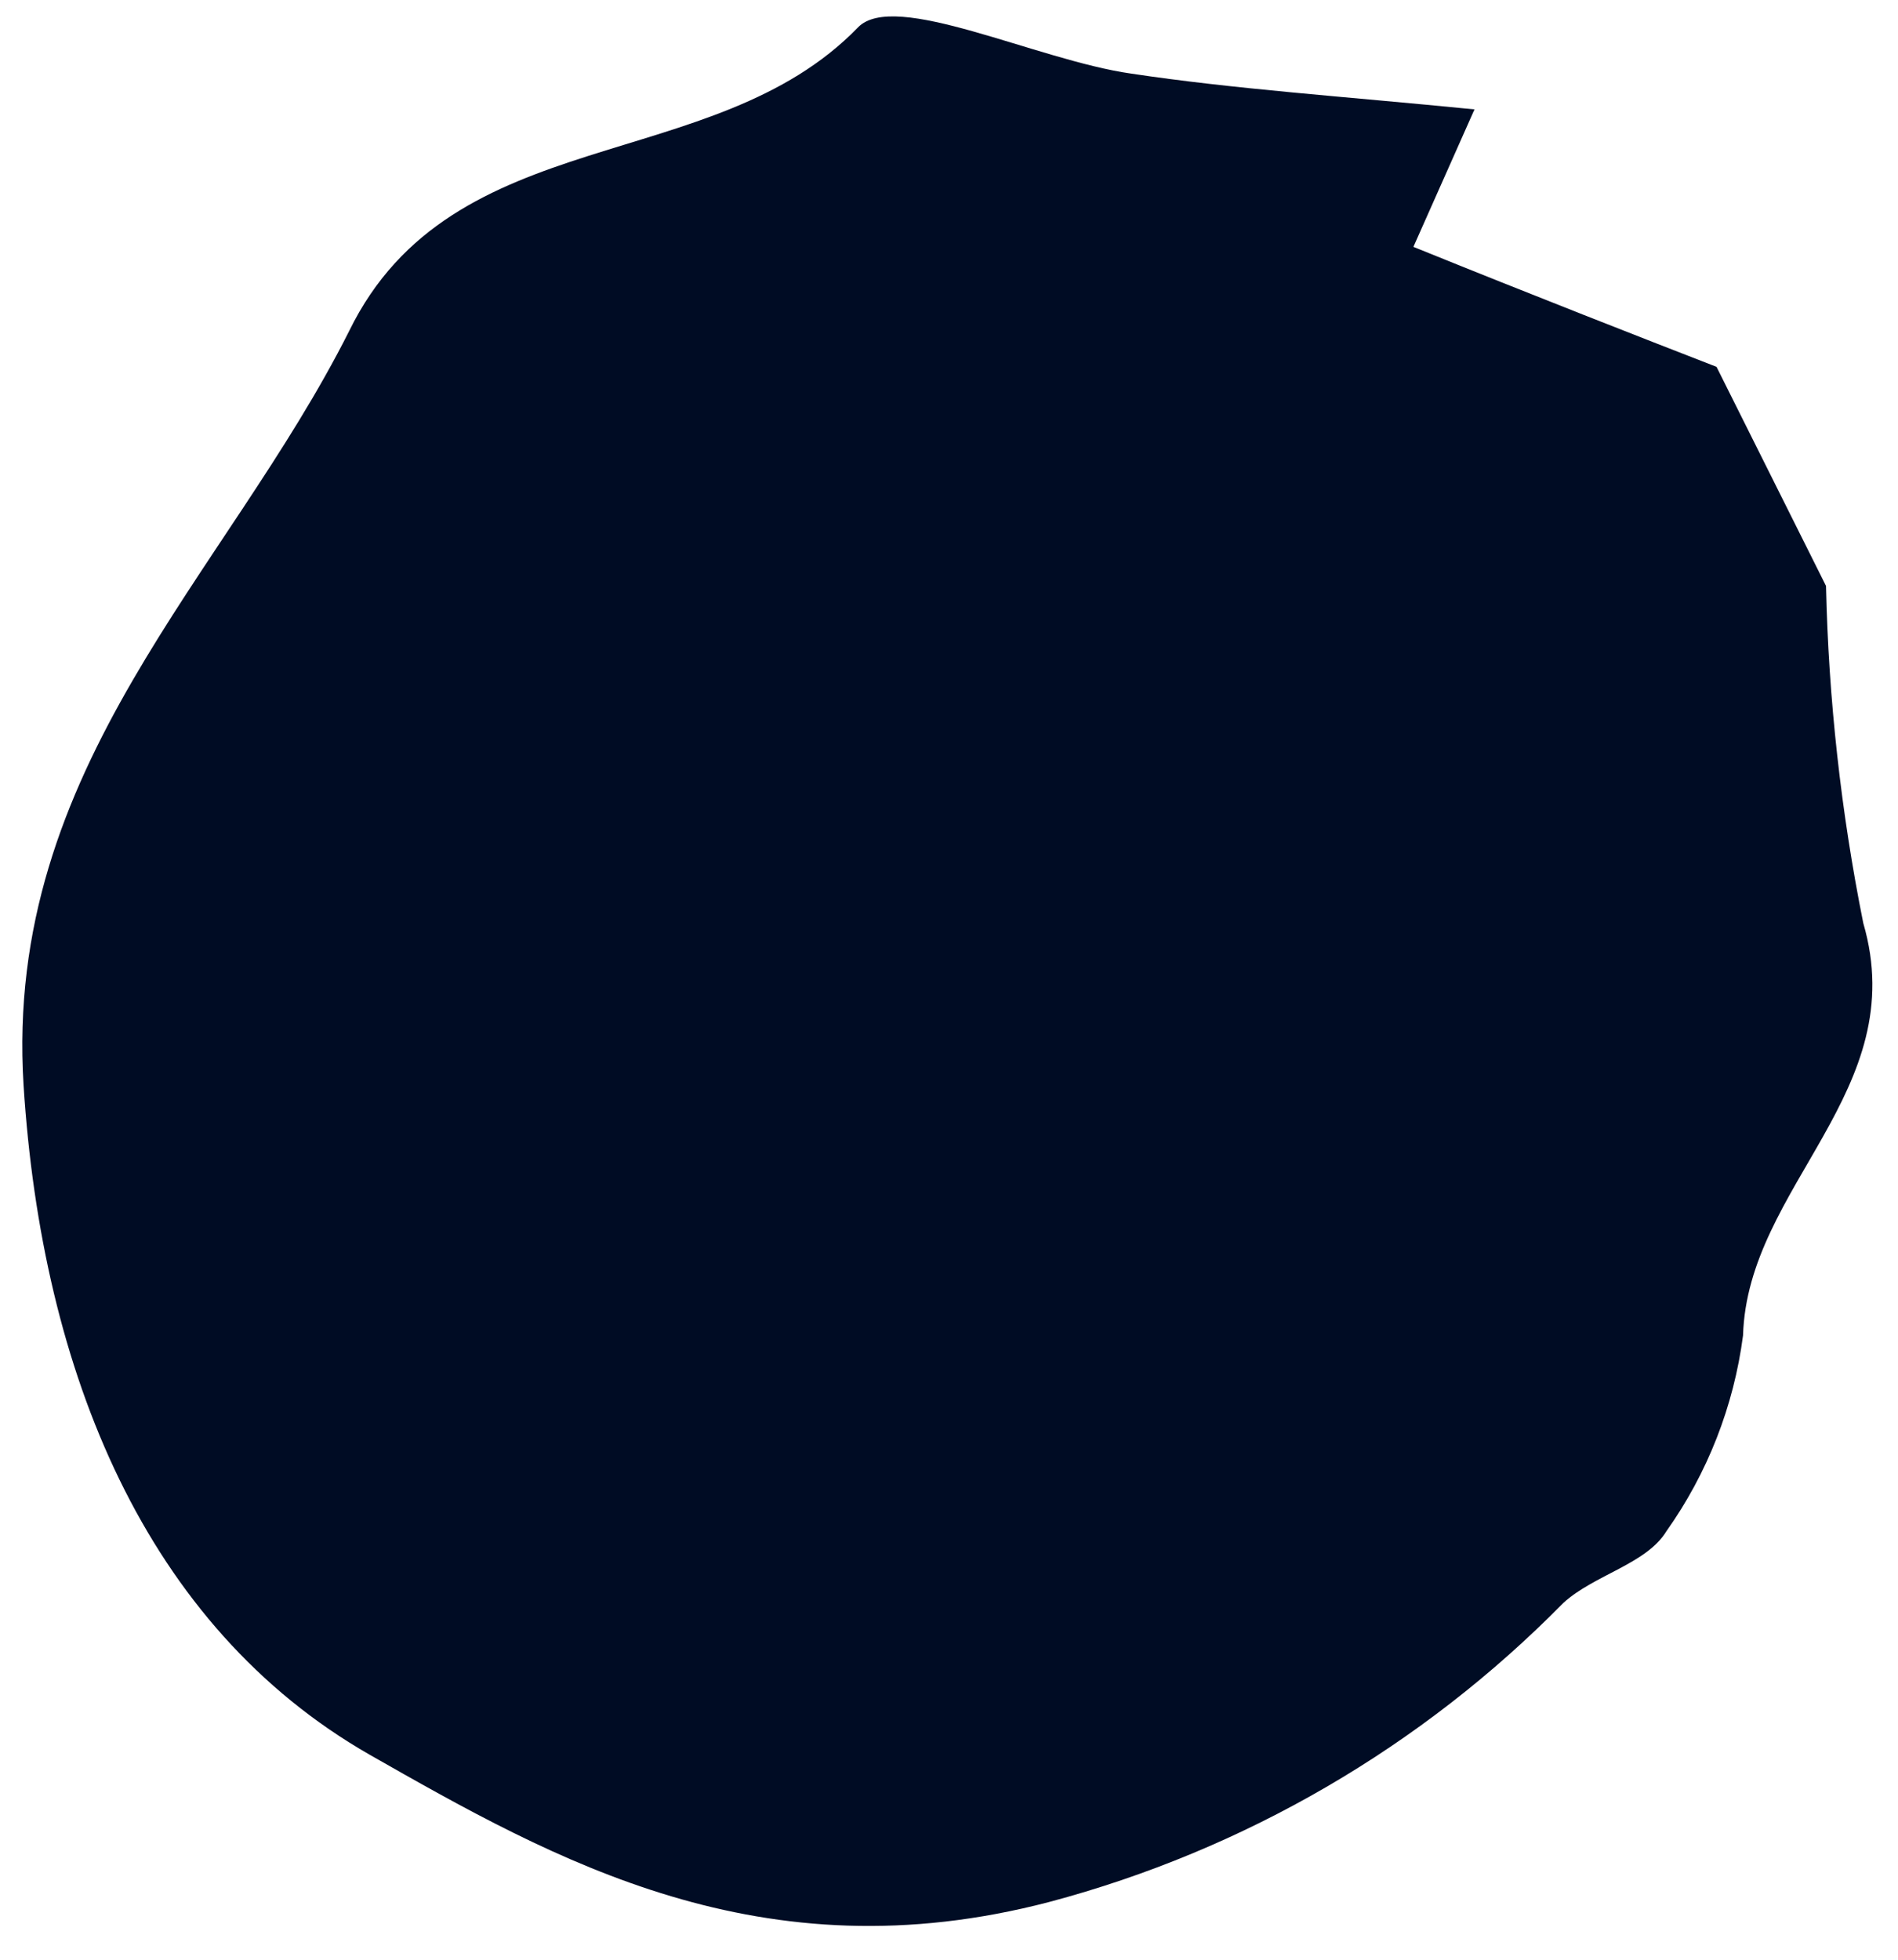 <svg width="31" height="32" viewBox="0 0 31 32" fill="none" xmlns="http://www.w3.org/2000/svg">
<path d="M24.083 1.786L23.085 4.031C25.065 4.833 26.877 5.54 28.036 5.99L29.824 9.567C29.865 11.417 30.069 13.26 30.433 15.074C31.233 17.816 28.542 19.367 28.469 21.806C28.319 22.958 27.889 24.057 27.216 25.005C26.892 25.537 26.038 25.715 25.536 26.172C23.224 28.523 20.323 30.21 17.137 31.057C12.434 32.287 9.072 30.38 6.035 28.651C2.378 26.556 0.684 22.411 0.385 17.722C0.059 12.512 3.69 9.404 5.703 5.405C7.393 1.947 11.64 2.897 14.014 0.447C14.61 -0.168 16.931 0.982 18.476 1.202C20.16 1.455 21.898 1.57 24.083 1.786Z" fill="#000C24"/>
</svg>
